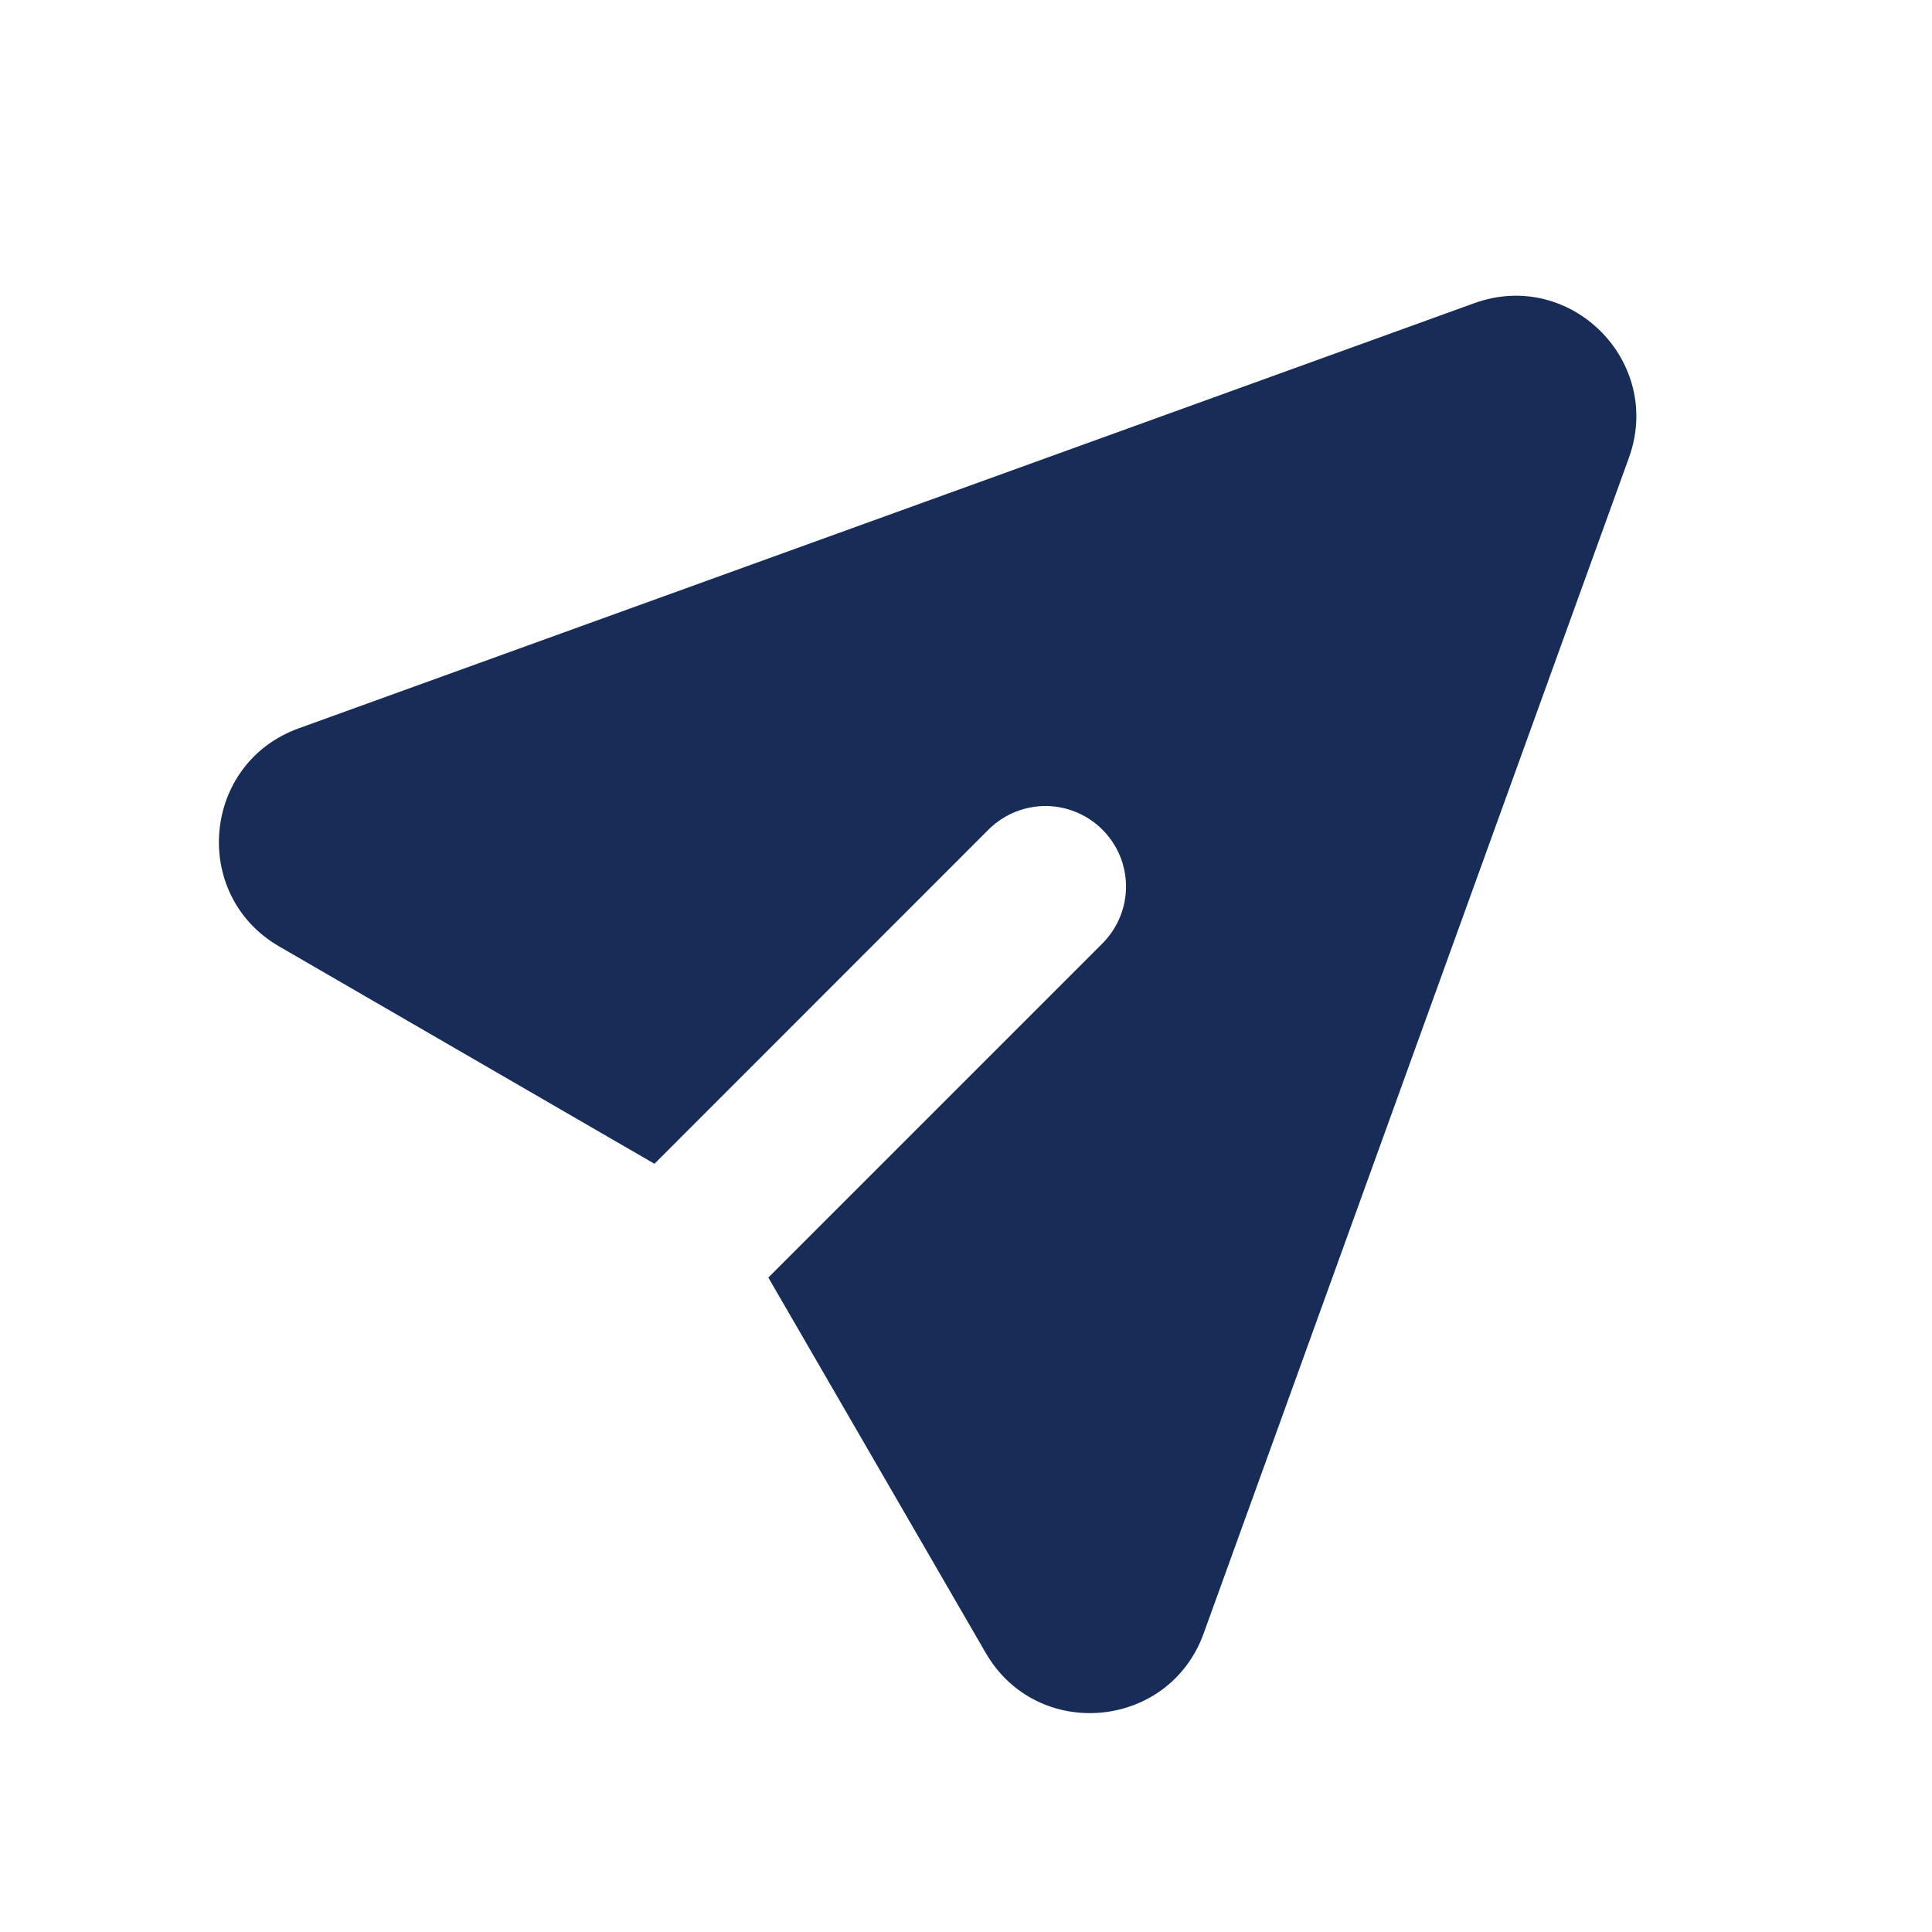 <svg width="16" height="16" viewBox="0 0 16 16" fill="none" xmlns="http://www.w3.org/2000/svg">
    <g clip-path="url(#clip0_1746_701)">
        <path d="M13.49 3.791C13.778 2.994 13.006 2.222 12.209 2.511L2.473 6.032C1.673 6.322 1.577 7.412 2.312 7.838L5.42 9.638L8.195 6.862C8.321 6.741 8.489 6.674 8.664 6.675C8.839 6.677 9.006 6.747 9.13 6.871C9.253 6.994 9.324 7.161 9.325 7.336C9.327 7.511 9.259 7.679 9.138 7.805L6.363 10.58L8.163 13.688C8.588 14.424 9.679 14.326 9.968 13.528L13.49 3.791Z" fill="#172D58"/>
    </g>
    <defs>
        <clipPath id="clip0_1746_701">
            <rect width="16" height="16" fill="white"/>
        </clipPath>
    </defs>
</svg>
